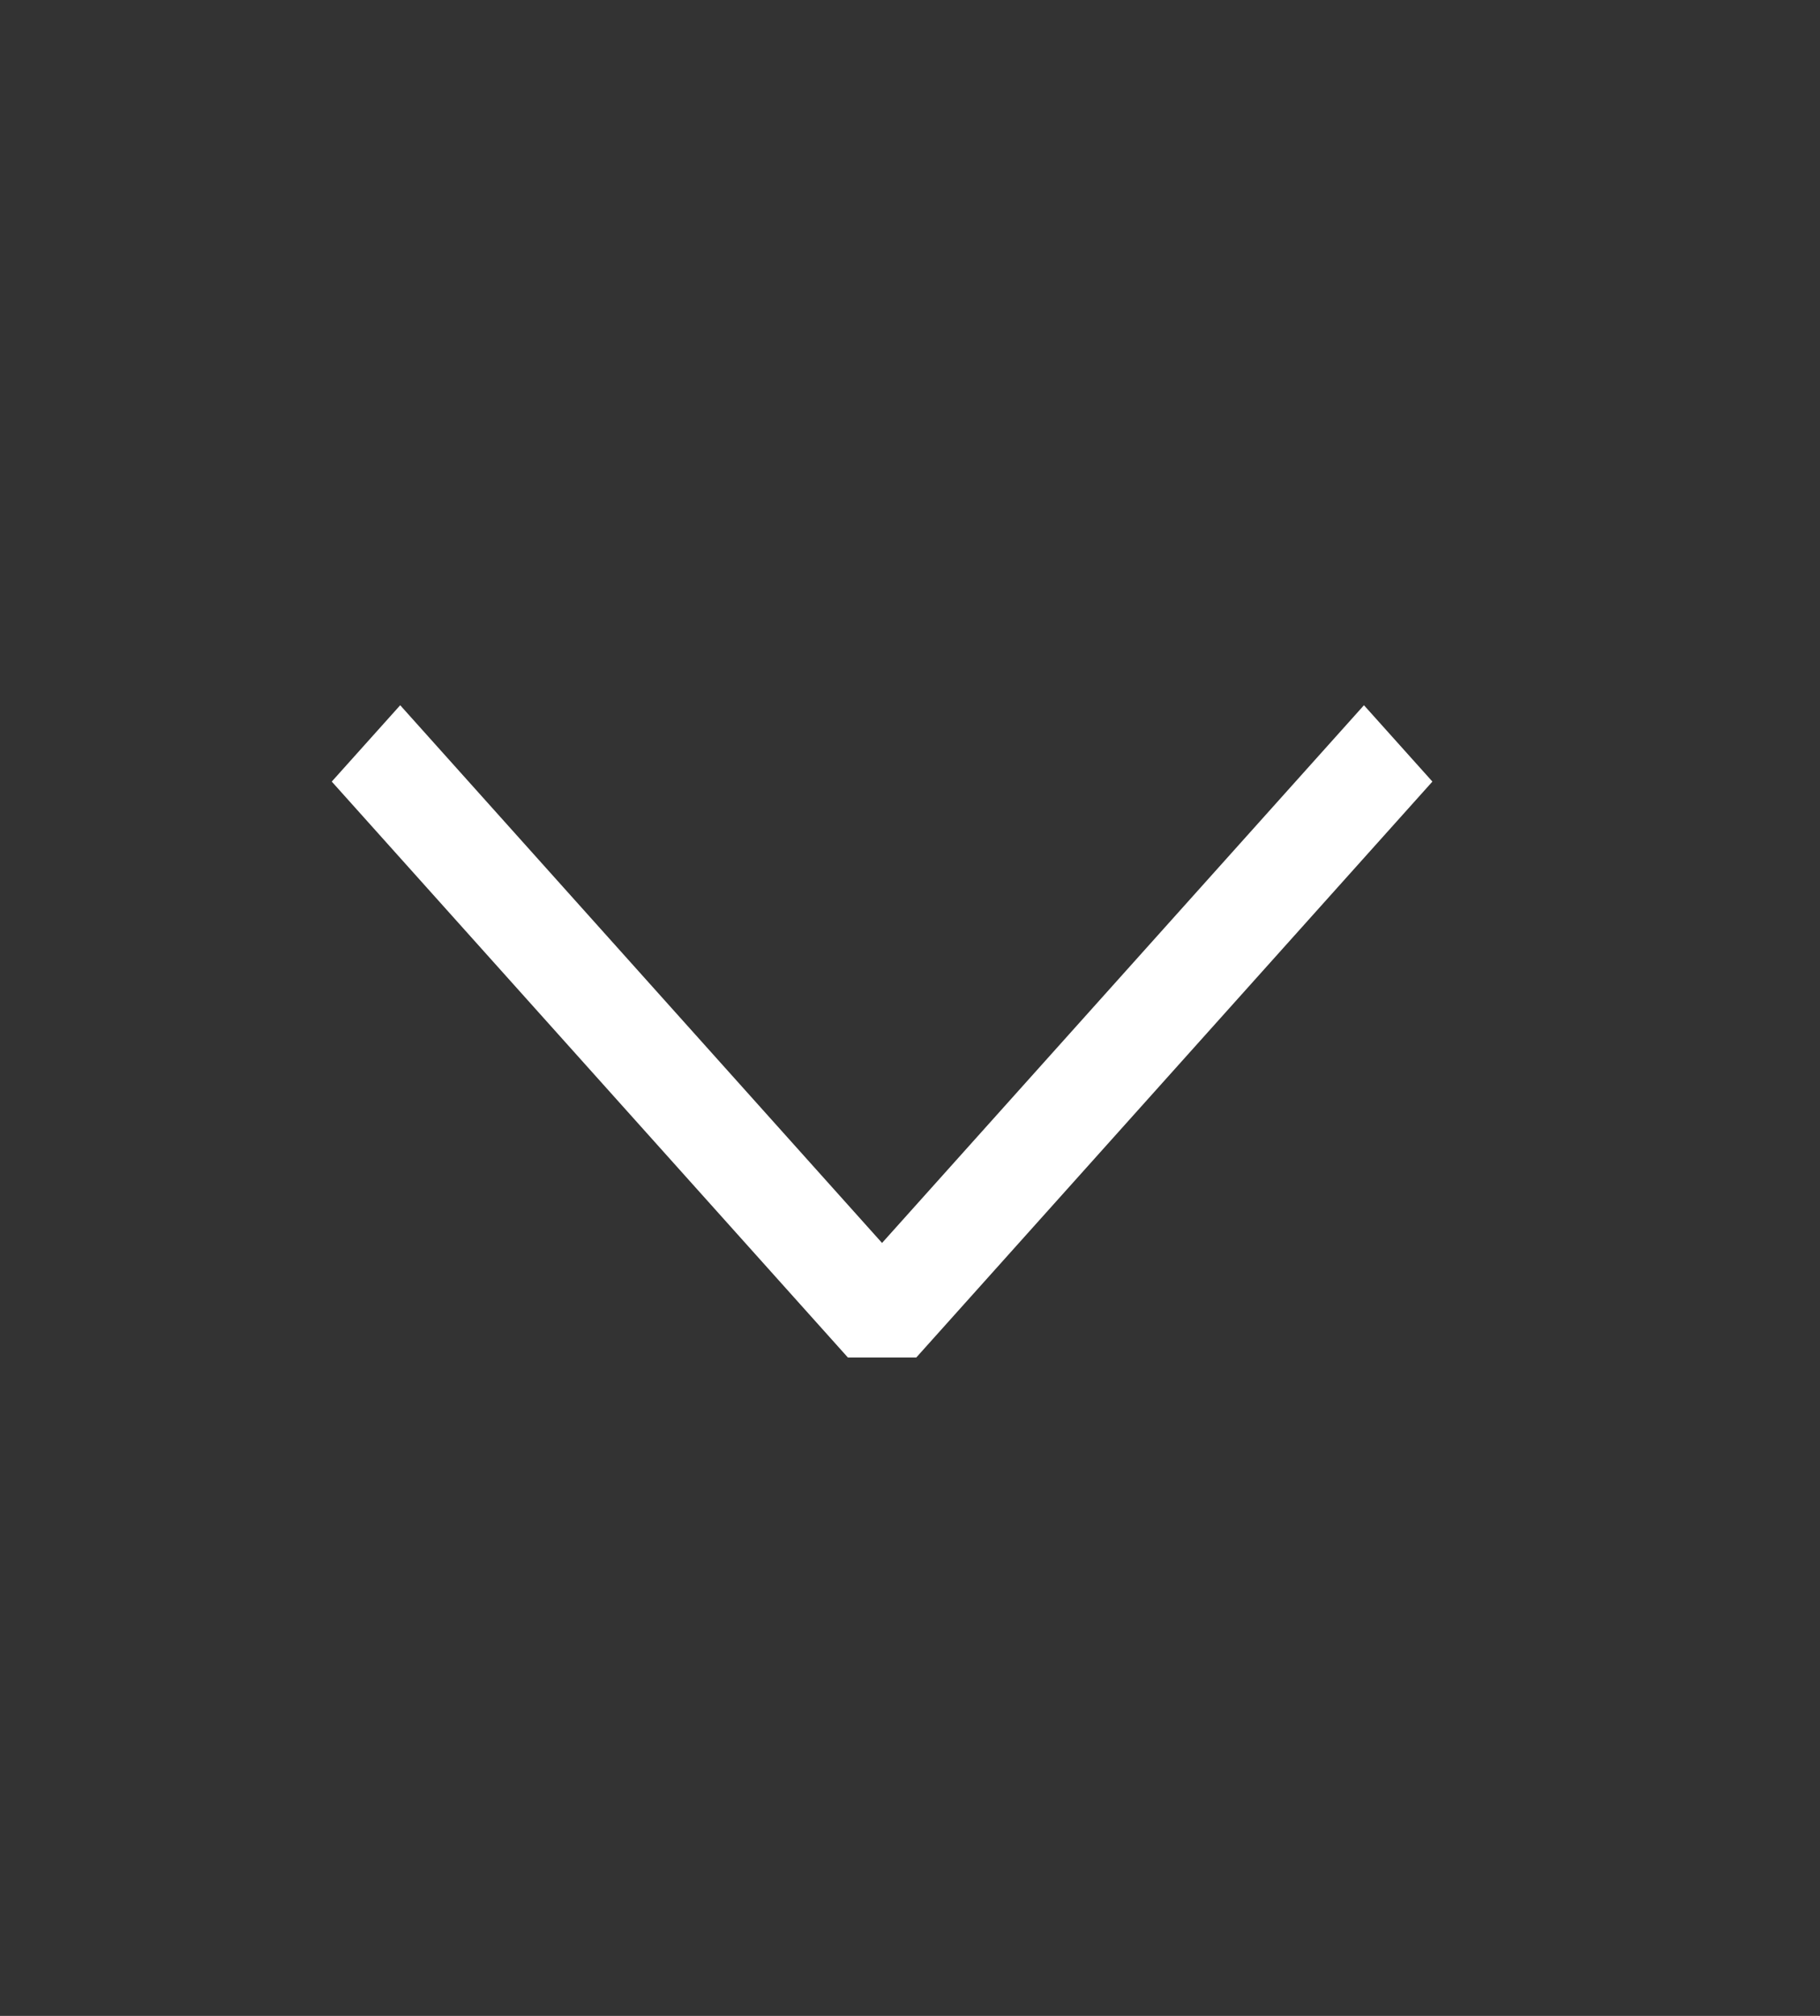 <svg width="28" height="31" viewBox="0 0 28 31" fill="none" xmlns="http://www.w3.org/2000/svg">
<rect x="0" y="0" width="28" height="31" fill="#333333" stroke="none"/>
<path fill-rule="evenodd" clip-rule="evenodd" d="M13.57 19.114L20.984 10.845L22.037 12.019L14.097 20.875L13.044 20.875L5.104 12.019L6.157 10.845L13.57 19.114Z" fill="white"/>
</svg>
